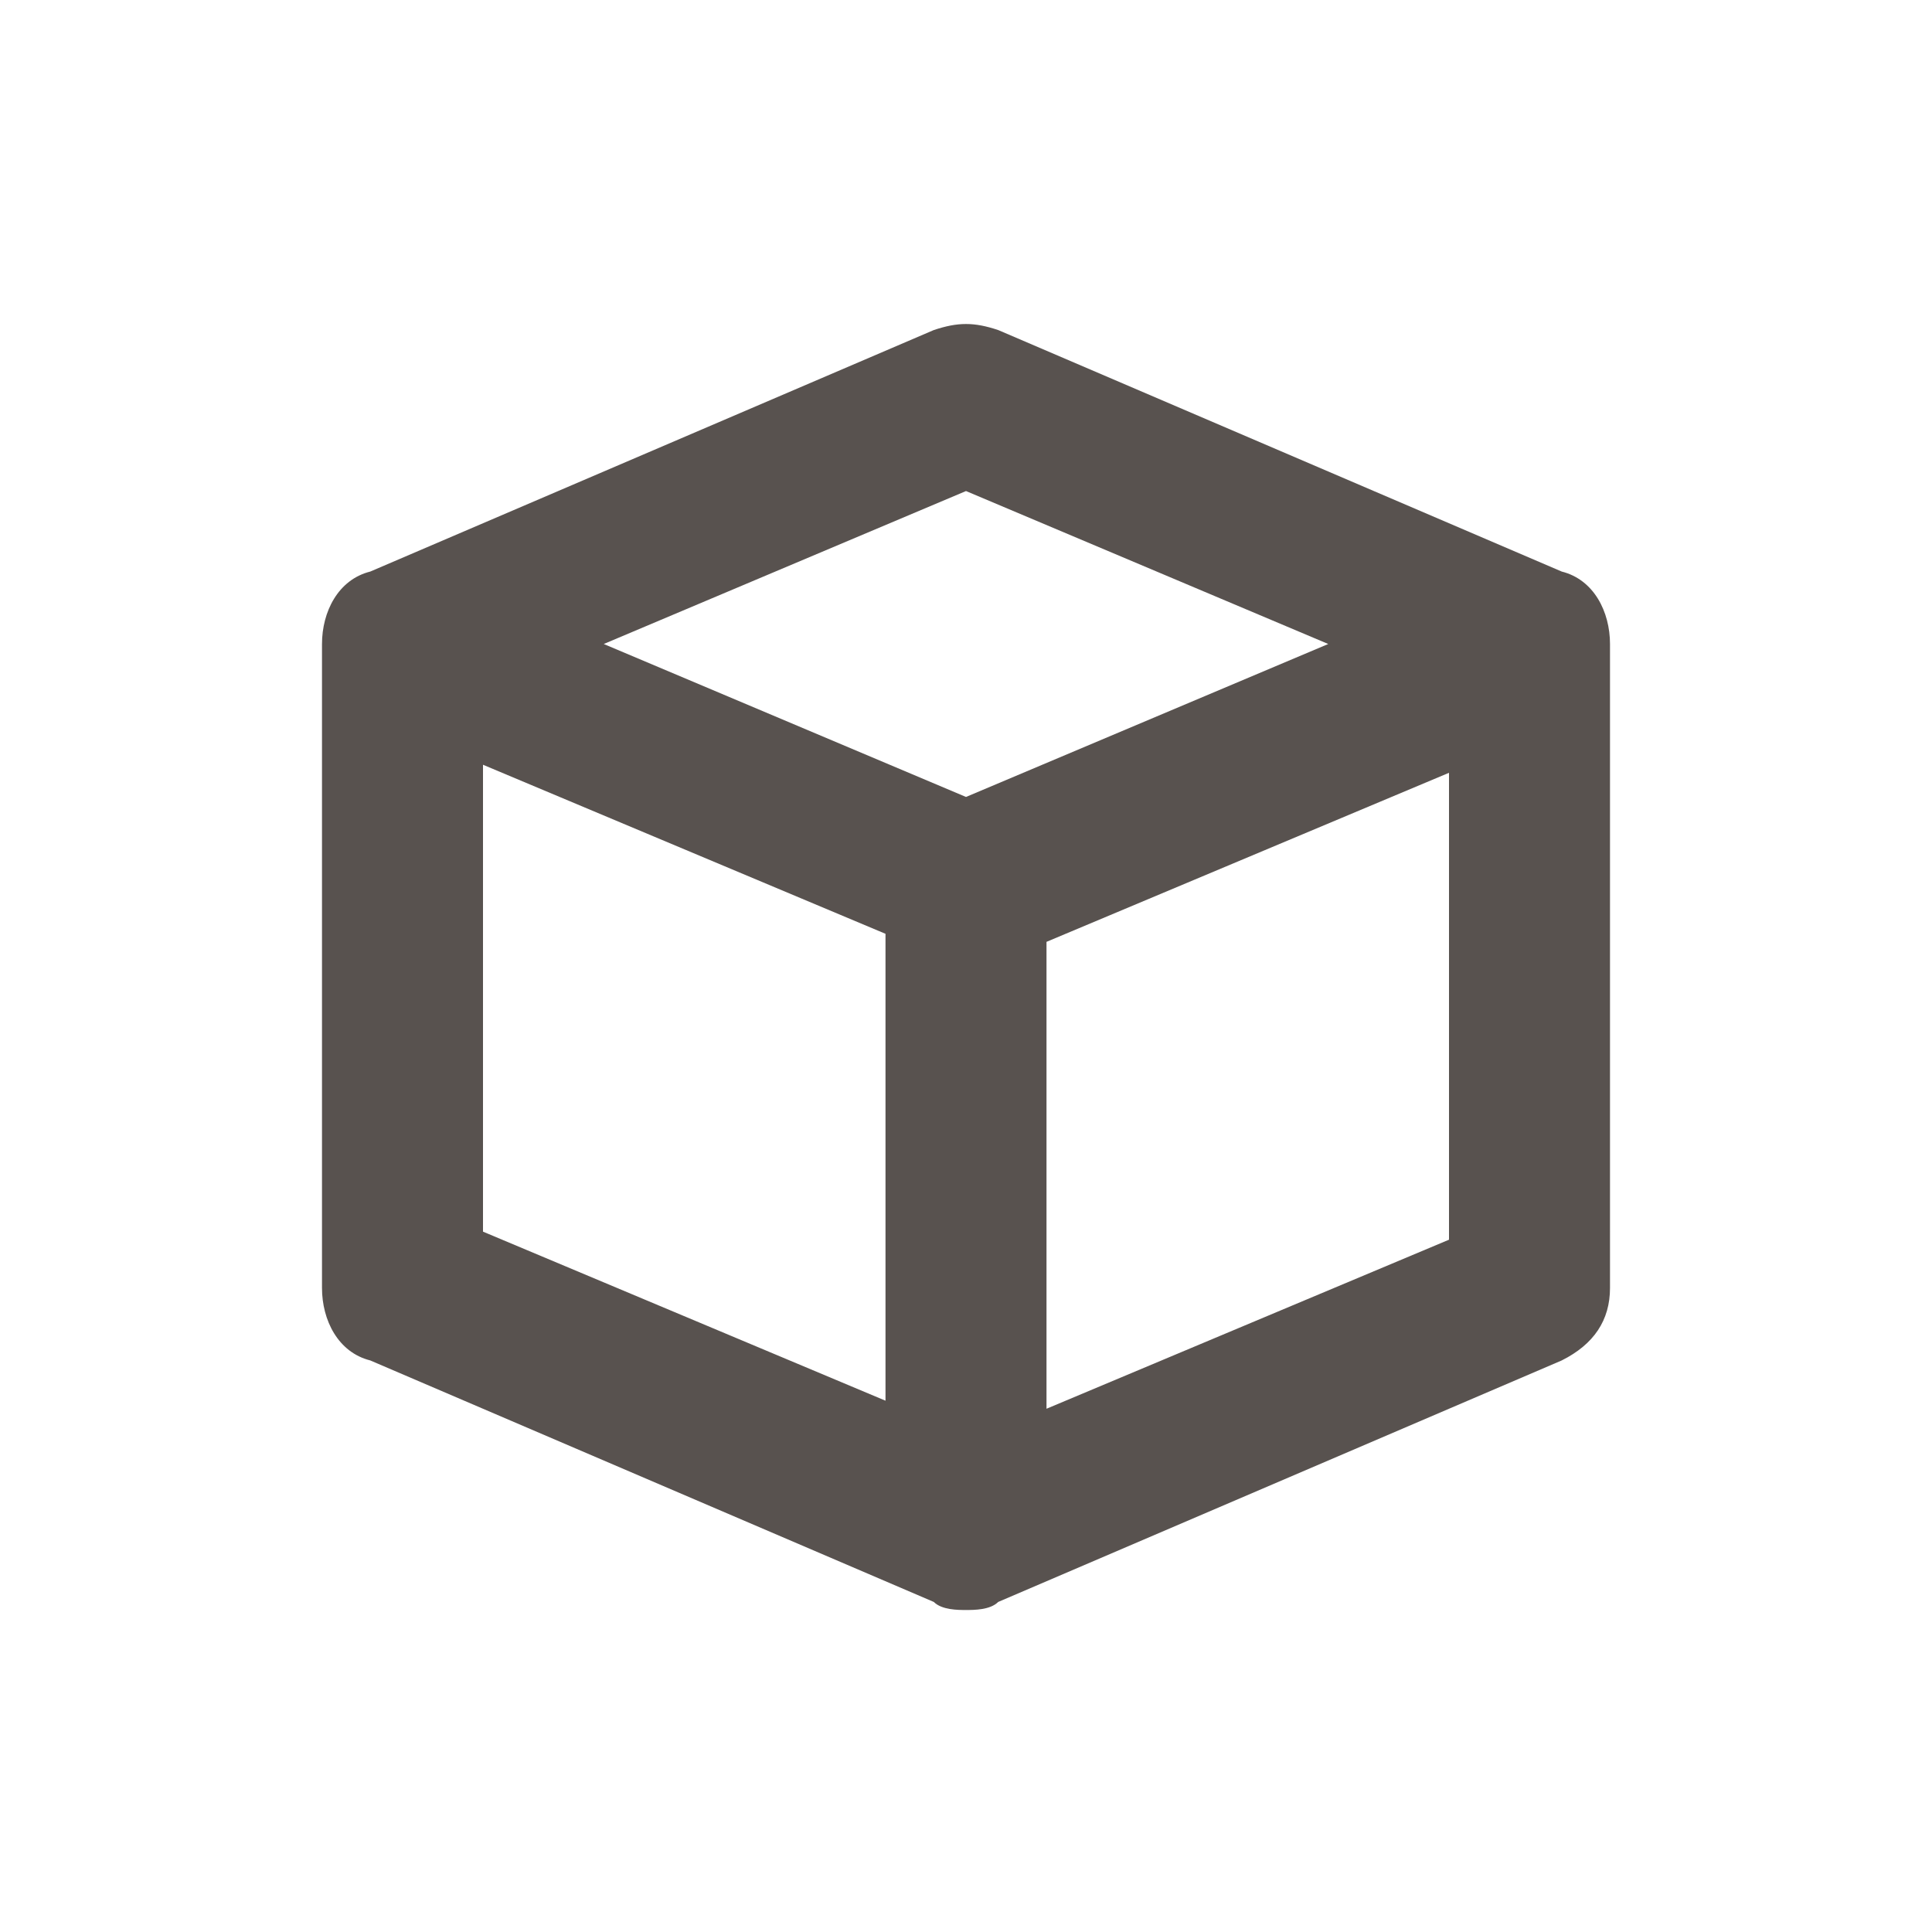 <svg xmlns="http://www.w3.org/2000/svg" width="24" height="24" viewBox="0 0 24 24">
    <path fill="#2F2723DD" fill-rule="nonzero" d="M19.4 7.1l-7-3c-.3-.1-.5-.1-.8 0l-7 3c-.4.1-.6.5-.6.9v8c0 .4.2.8.6.9l7 3c.1.1.3.1.4.1.1 0 .3 0 .4-.1l7-3c.4-.2.6-.5.6-.9V8c0-.4-.2-.8-.6-.9zm-7.4-1L16.5 8 12 9.9 7.5 8 12 6.1zM6 9.5l5 2.1v5.8l-5-2.1V9.5zm7 8v-5.8l5-2.1v5.8l-5 2.1z" opacity=".8"/>
</svg>
